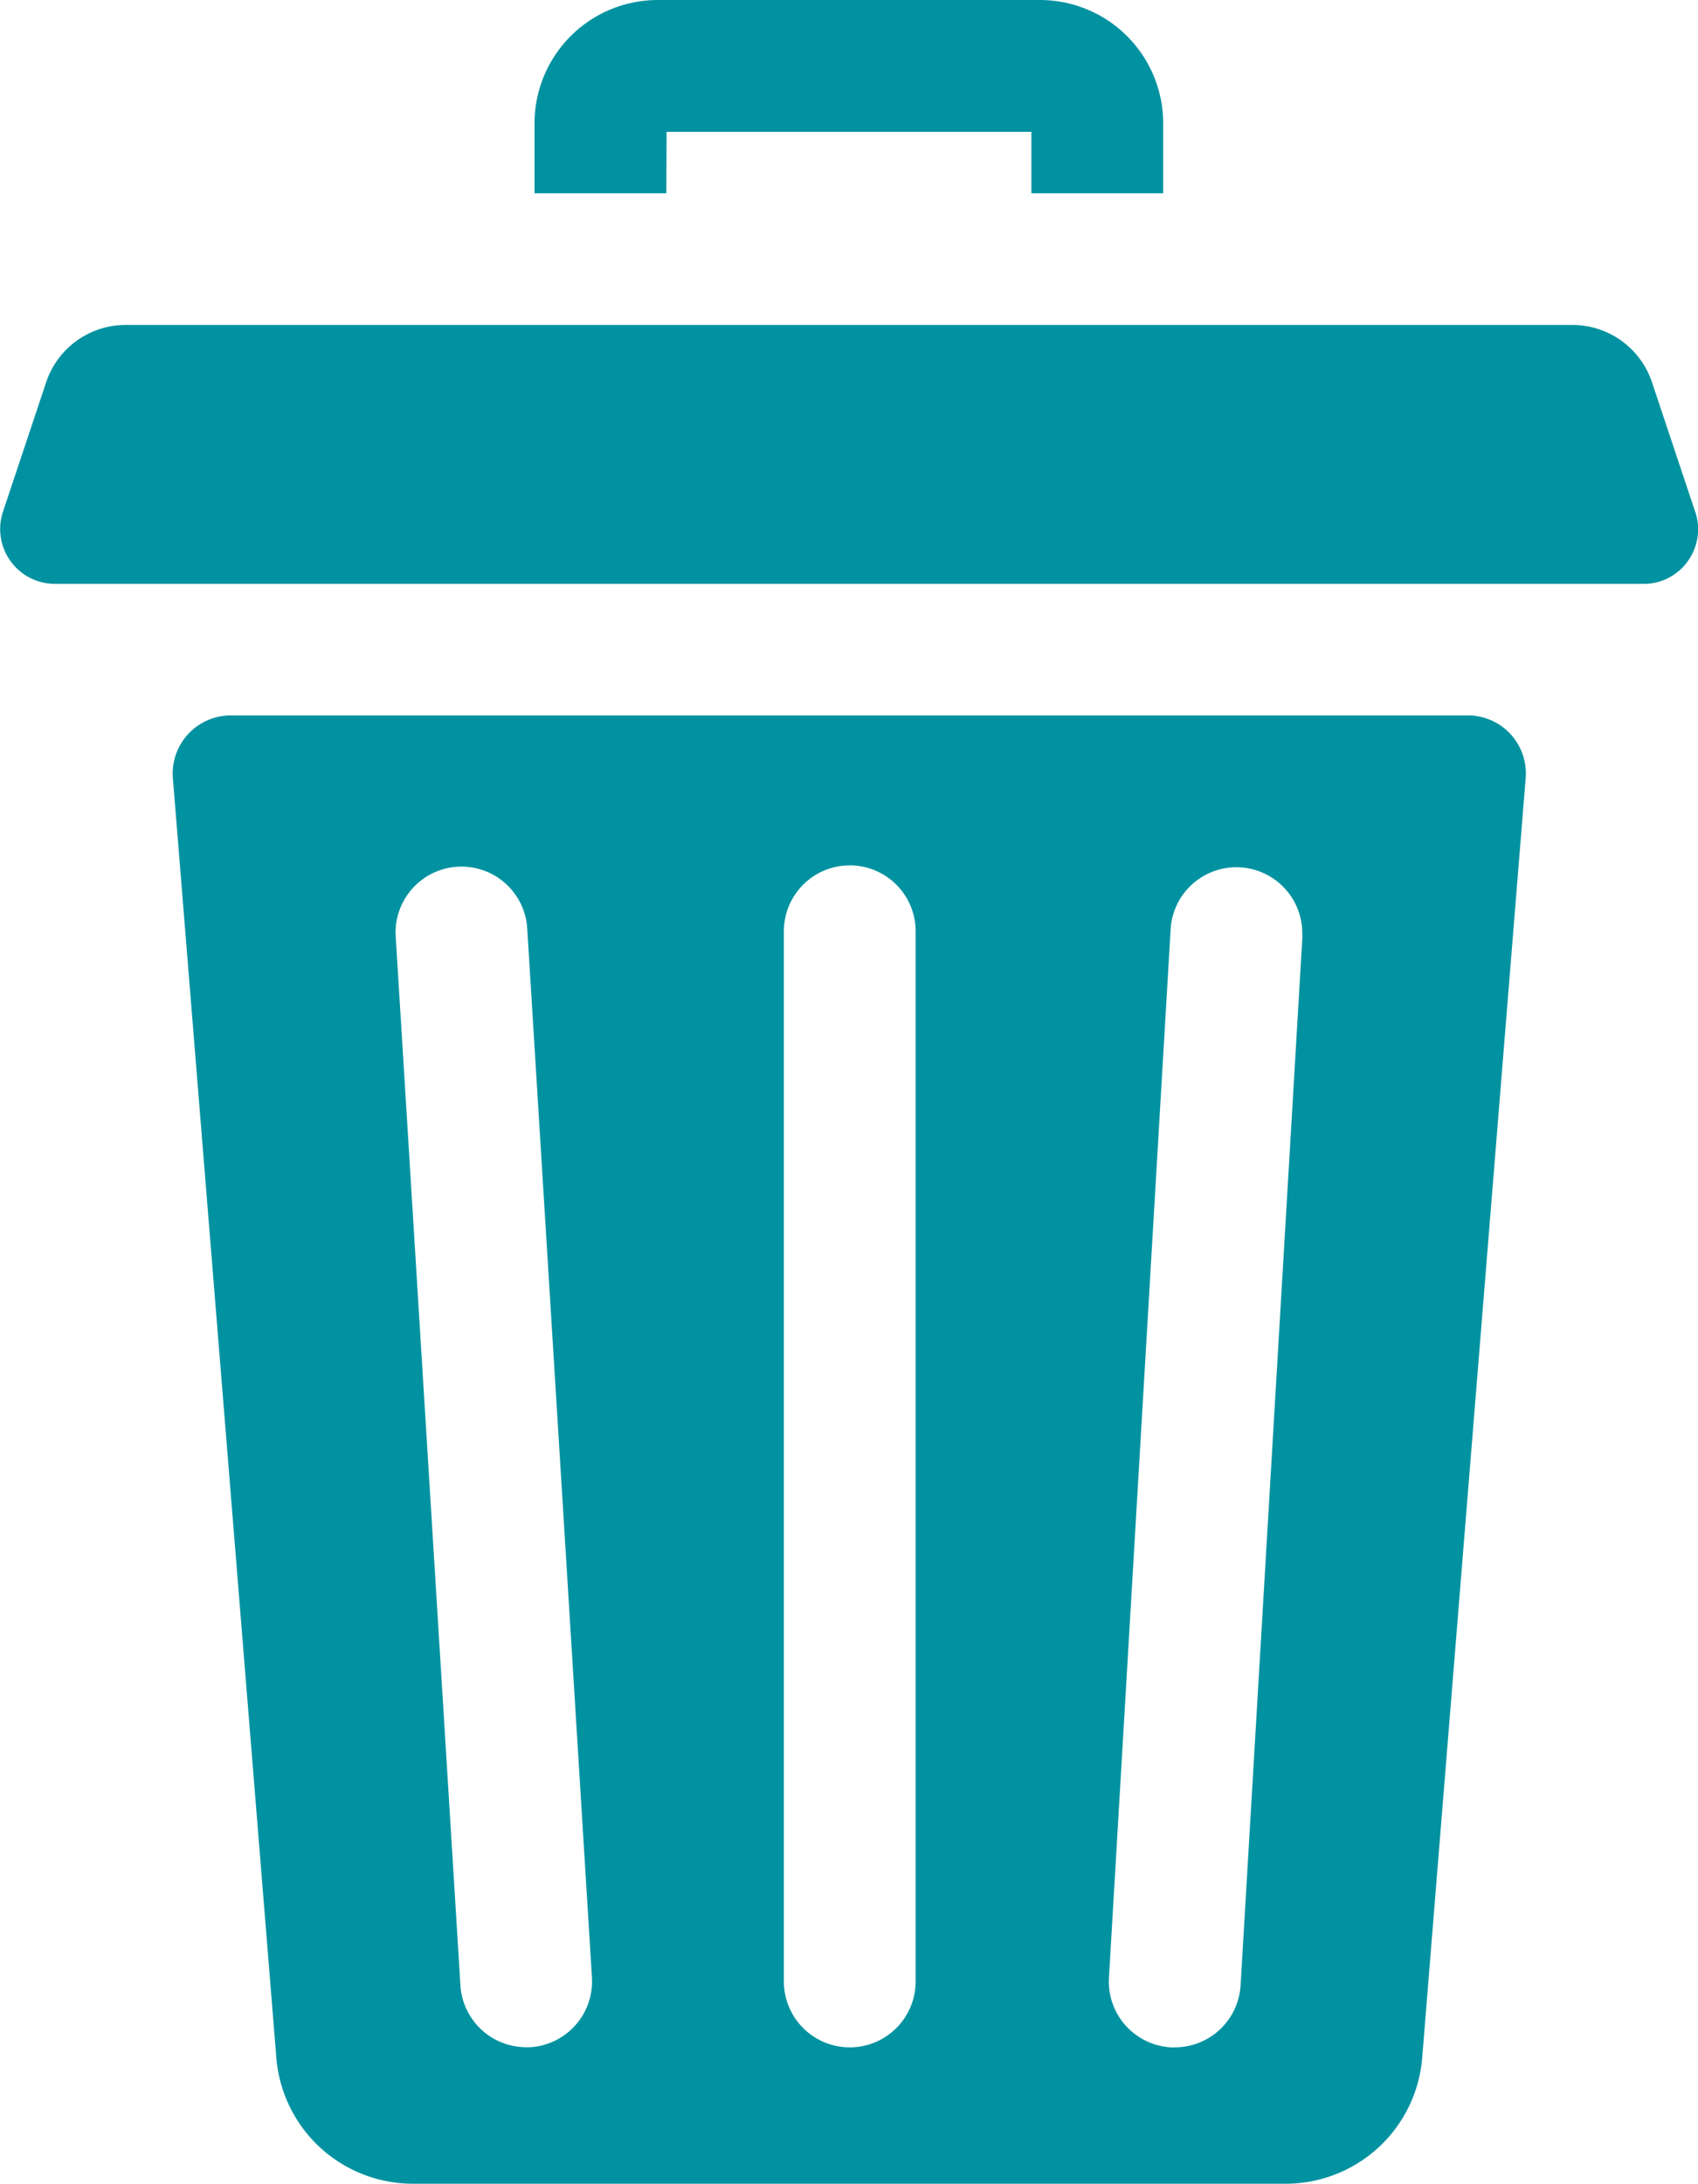 <svg xmlns="http://www.w3.org/2000/svg" width="12.395" height="15.933" viewBox="0 0 12.395 15.933">
  <g id="delete" transform="translate(0)">
    <path id="Path_456" data-name="Path 456" d="M126.426.962h2.663V1.41h.962V.9a.9.9,0,0,0-.9-.9h-2.789a.9.9,0,0,0-.9.9V1.41h.962Zm0,0" transform="translate(-121.56 0)" fill="#0092a0"/>
    <path id="Path_457" data-name="Path 457" d="M49.942,167.75H40.914a.424.424,0,0,0-.422.458l.755,9.333a1,1,0,0,0,1,.922h6.365a1,1,0,0,0,1-.922l.755-9.333a.423.423,0,0,0-.422-.458ZM43.1,177.467h-.03a.481.481,0,0,1-.479-.451l-.473-7.662a.481.481,0,0,1,.96-.059l.473,7.662A.481.481,0,0,1,43.1,177.467Zm2.814-.48a.481.481,0,0,1-.962,0v-7.662a.481.481,0,1,1,.962,0Zm2.824-7.634-.452,7.662a.481.481,0,0,1-.48.453h-.029a.481.481,0,0,1-.452-.508l.451-7.662a.481.481,0,0,1,.96.057Zm0,0" transform="translate(-39.23 -162.53)" fill="#0092a0"/>
    <path id="Path_458" data-name="Path 458" d="M12.375,77.576l-.316-.947a.612.612,0,0,0-.58-.418H.917a.611.611,0,0,0-.58.418l-.316.947A.4.4,0,0,0,.4,78.1H12a.392.392,0,0,0,.21-.061.4.4,0,0,0,.166-.462Zm0,0" transform="translate(0 -73.84)" fill="#0092a0"/>
  </g>
</svg>
